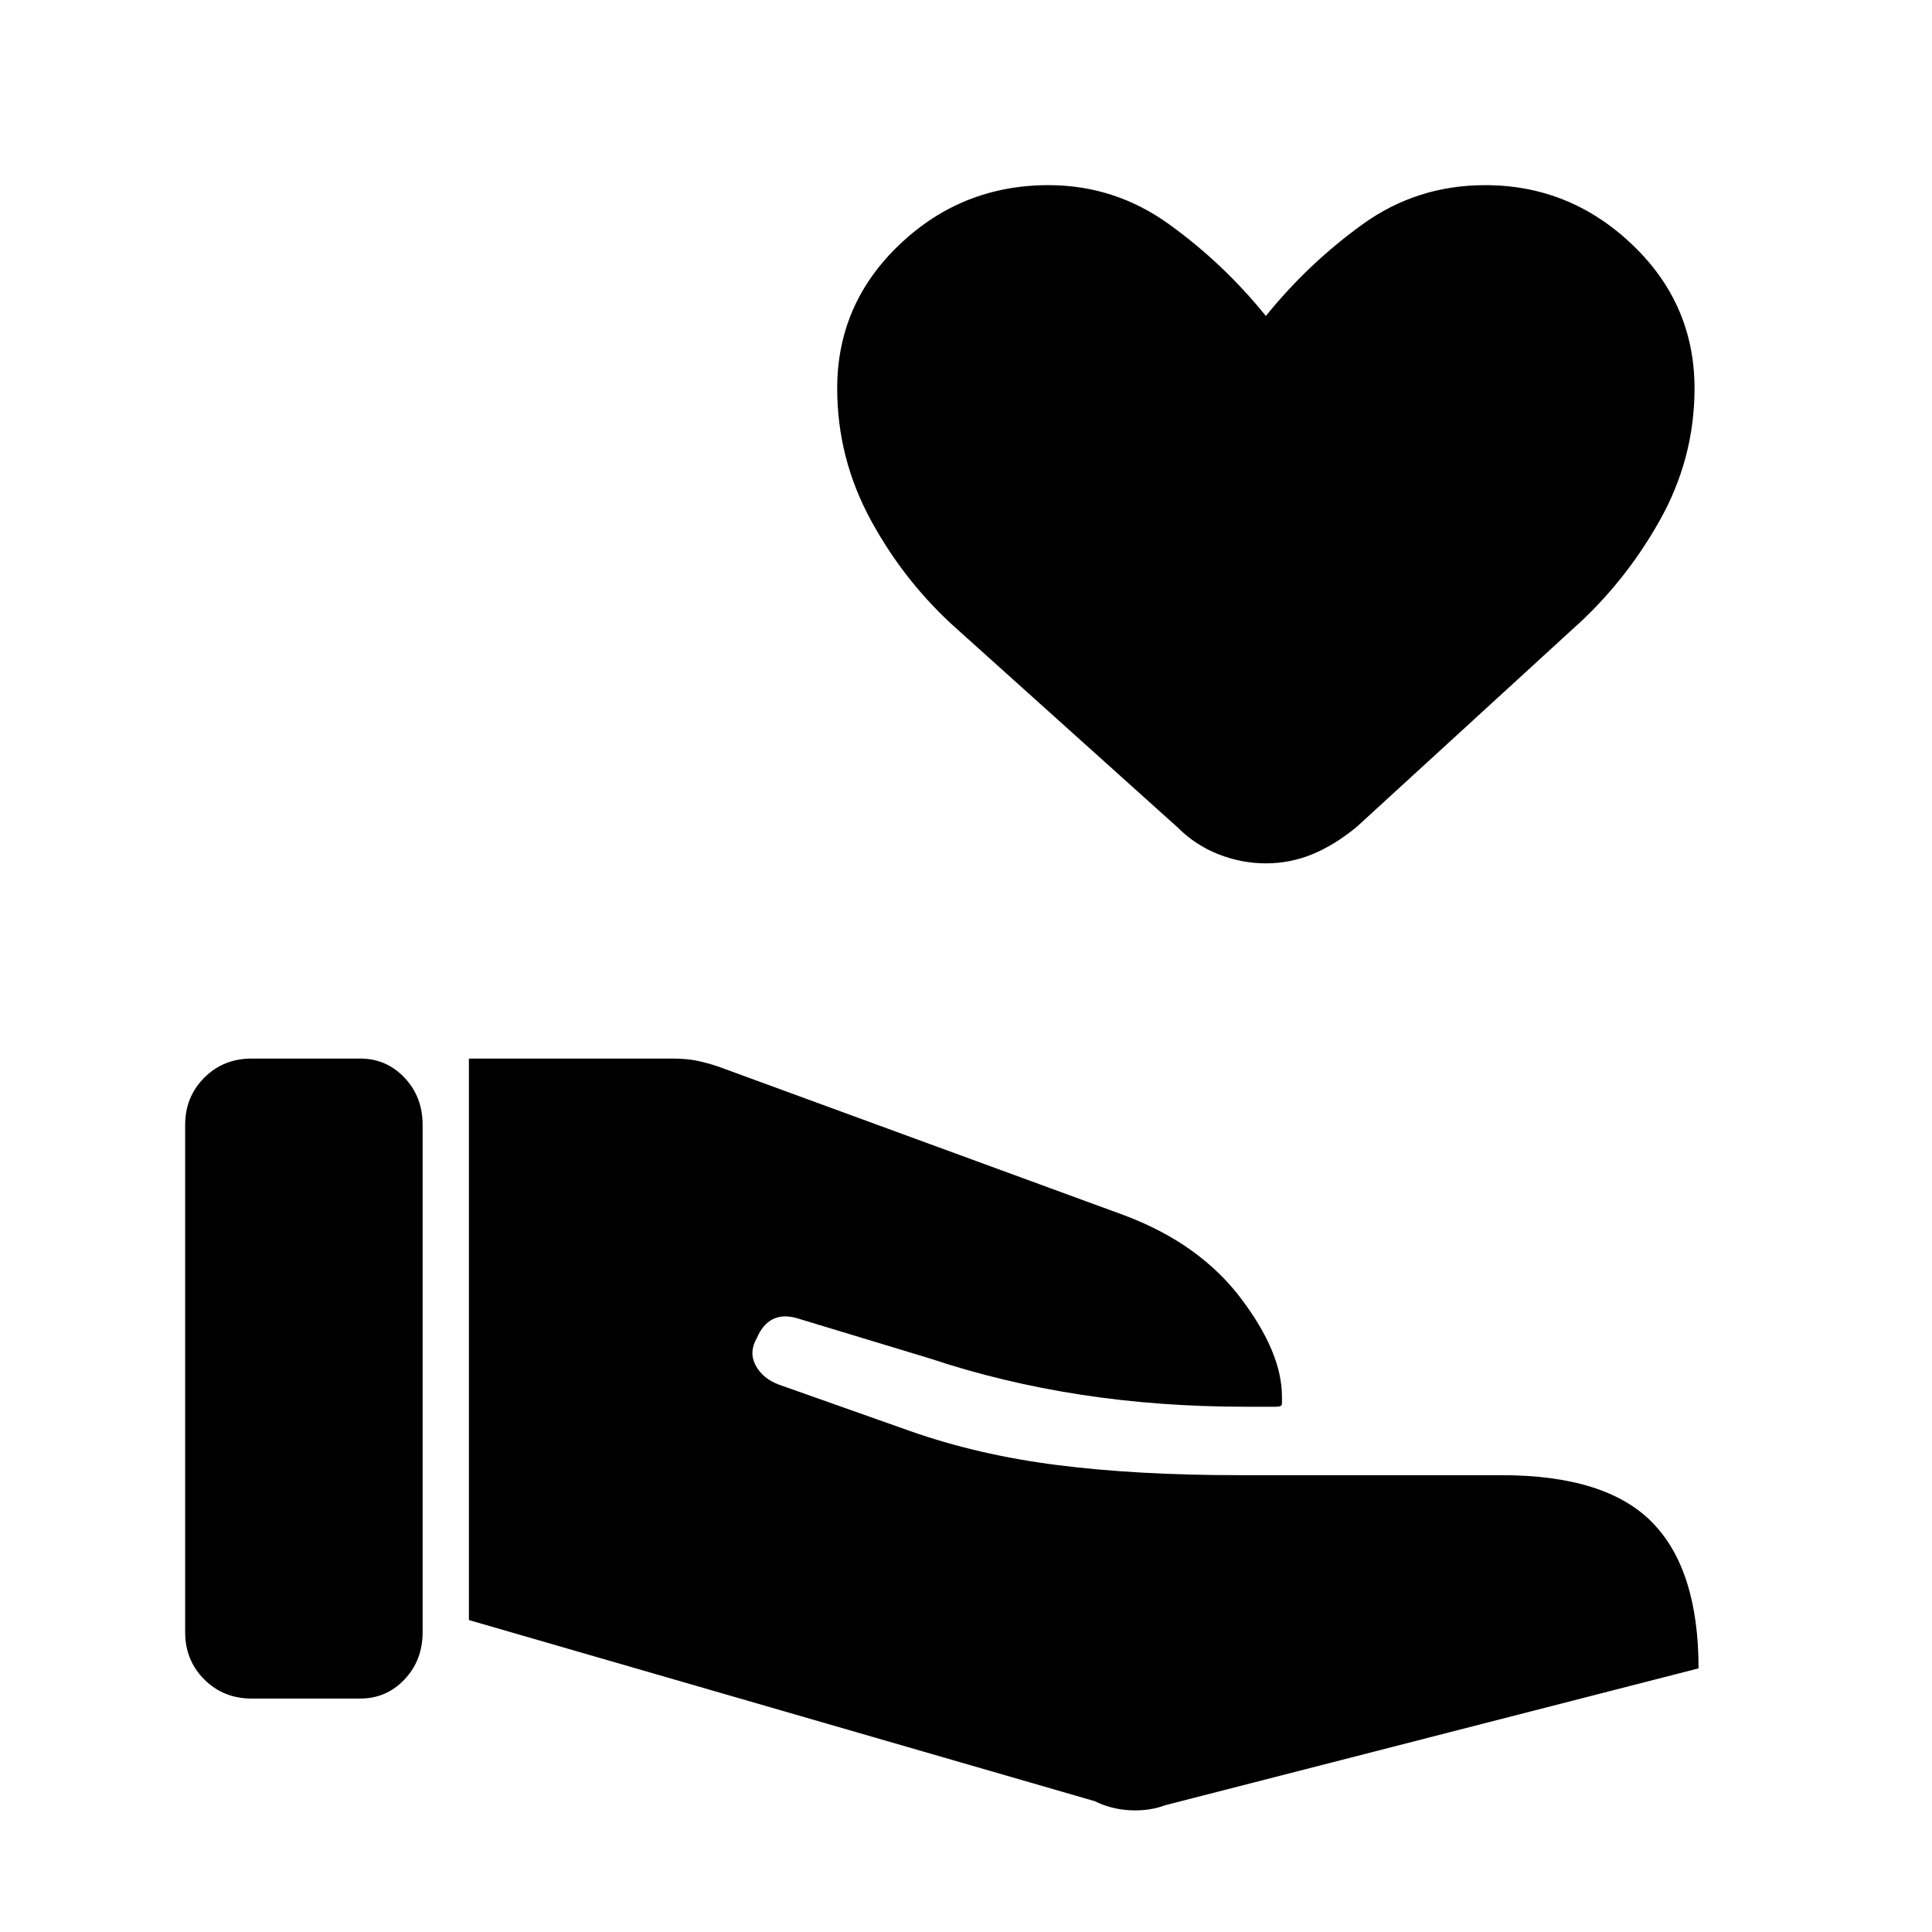 <svg xmlns="http://www.w3.org/2000/svg" height="48" viewBox="0 -960 960 960" width="48"><path d="M544-65q8 4 17.5 4.5T579-63l265-68q0-49-23-72.5T746-227H615q-50 0-89.5-5T452-249l-65-23q-8-3-11.5-9.5t.5-13.5q3-7 8-9.5t12-.5l66 20q36 12 75 18t82 6h15q3 0 3-1.5v-3.5q0-22-20.5-49T559-356l-202-74q-6-2-11-3t-12-1H233v279l311 90ZM92-149q0 14 9.5 23.5T125-116h54q13 0 22-9.5t9-23.5v-252q0-14-9-23.5t-22-9.5h-54q-14 0-23.5 9.5T92-401v252Zm537-382q-12 0-23.5-4.5T585-549l-109-98q-26-23-43-54t-17-66q0-42 31-71.5t74-29.5q33 0 60 19.5t48 45.5q21-26 48-45.5t61-19.5q42 0 73 29.5t31 71.5q0 35-17.5 66T781-647l-107 98q-11 9-22 13.5t-23 4.5Z"/></svg>